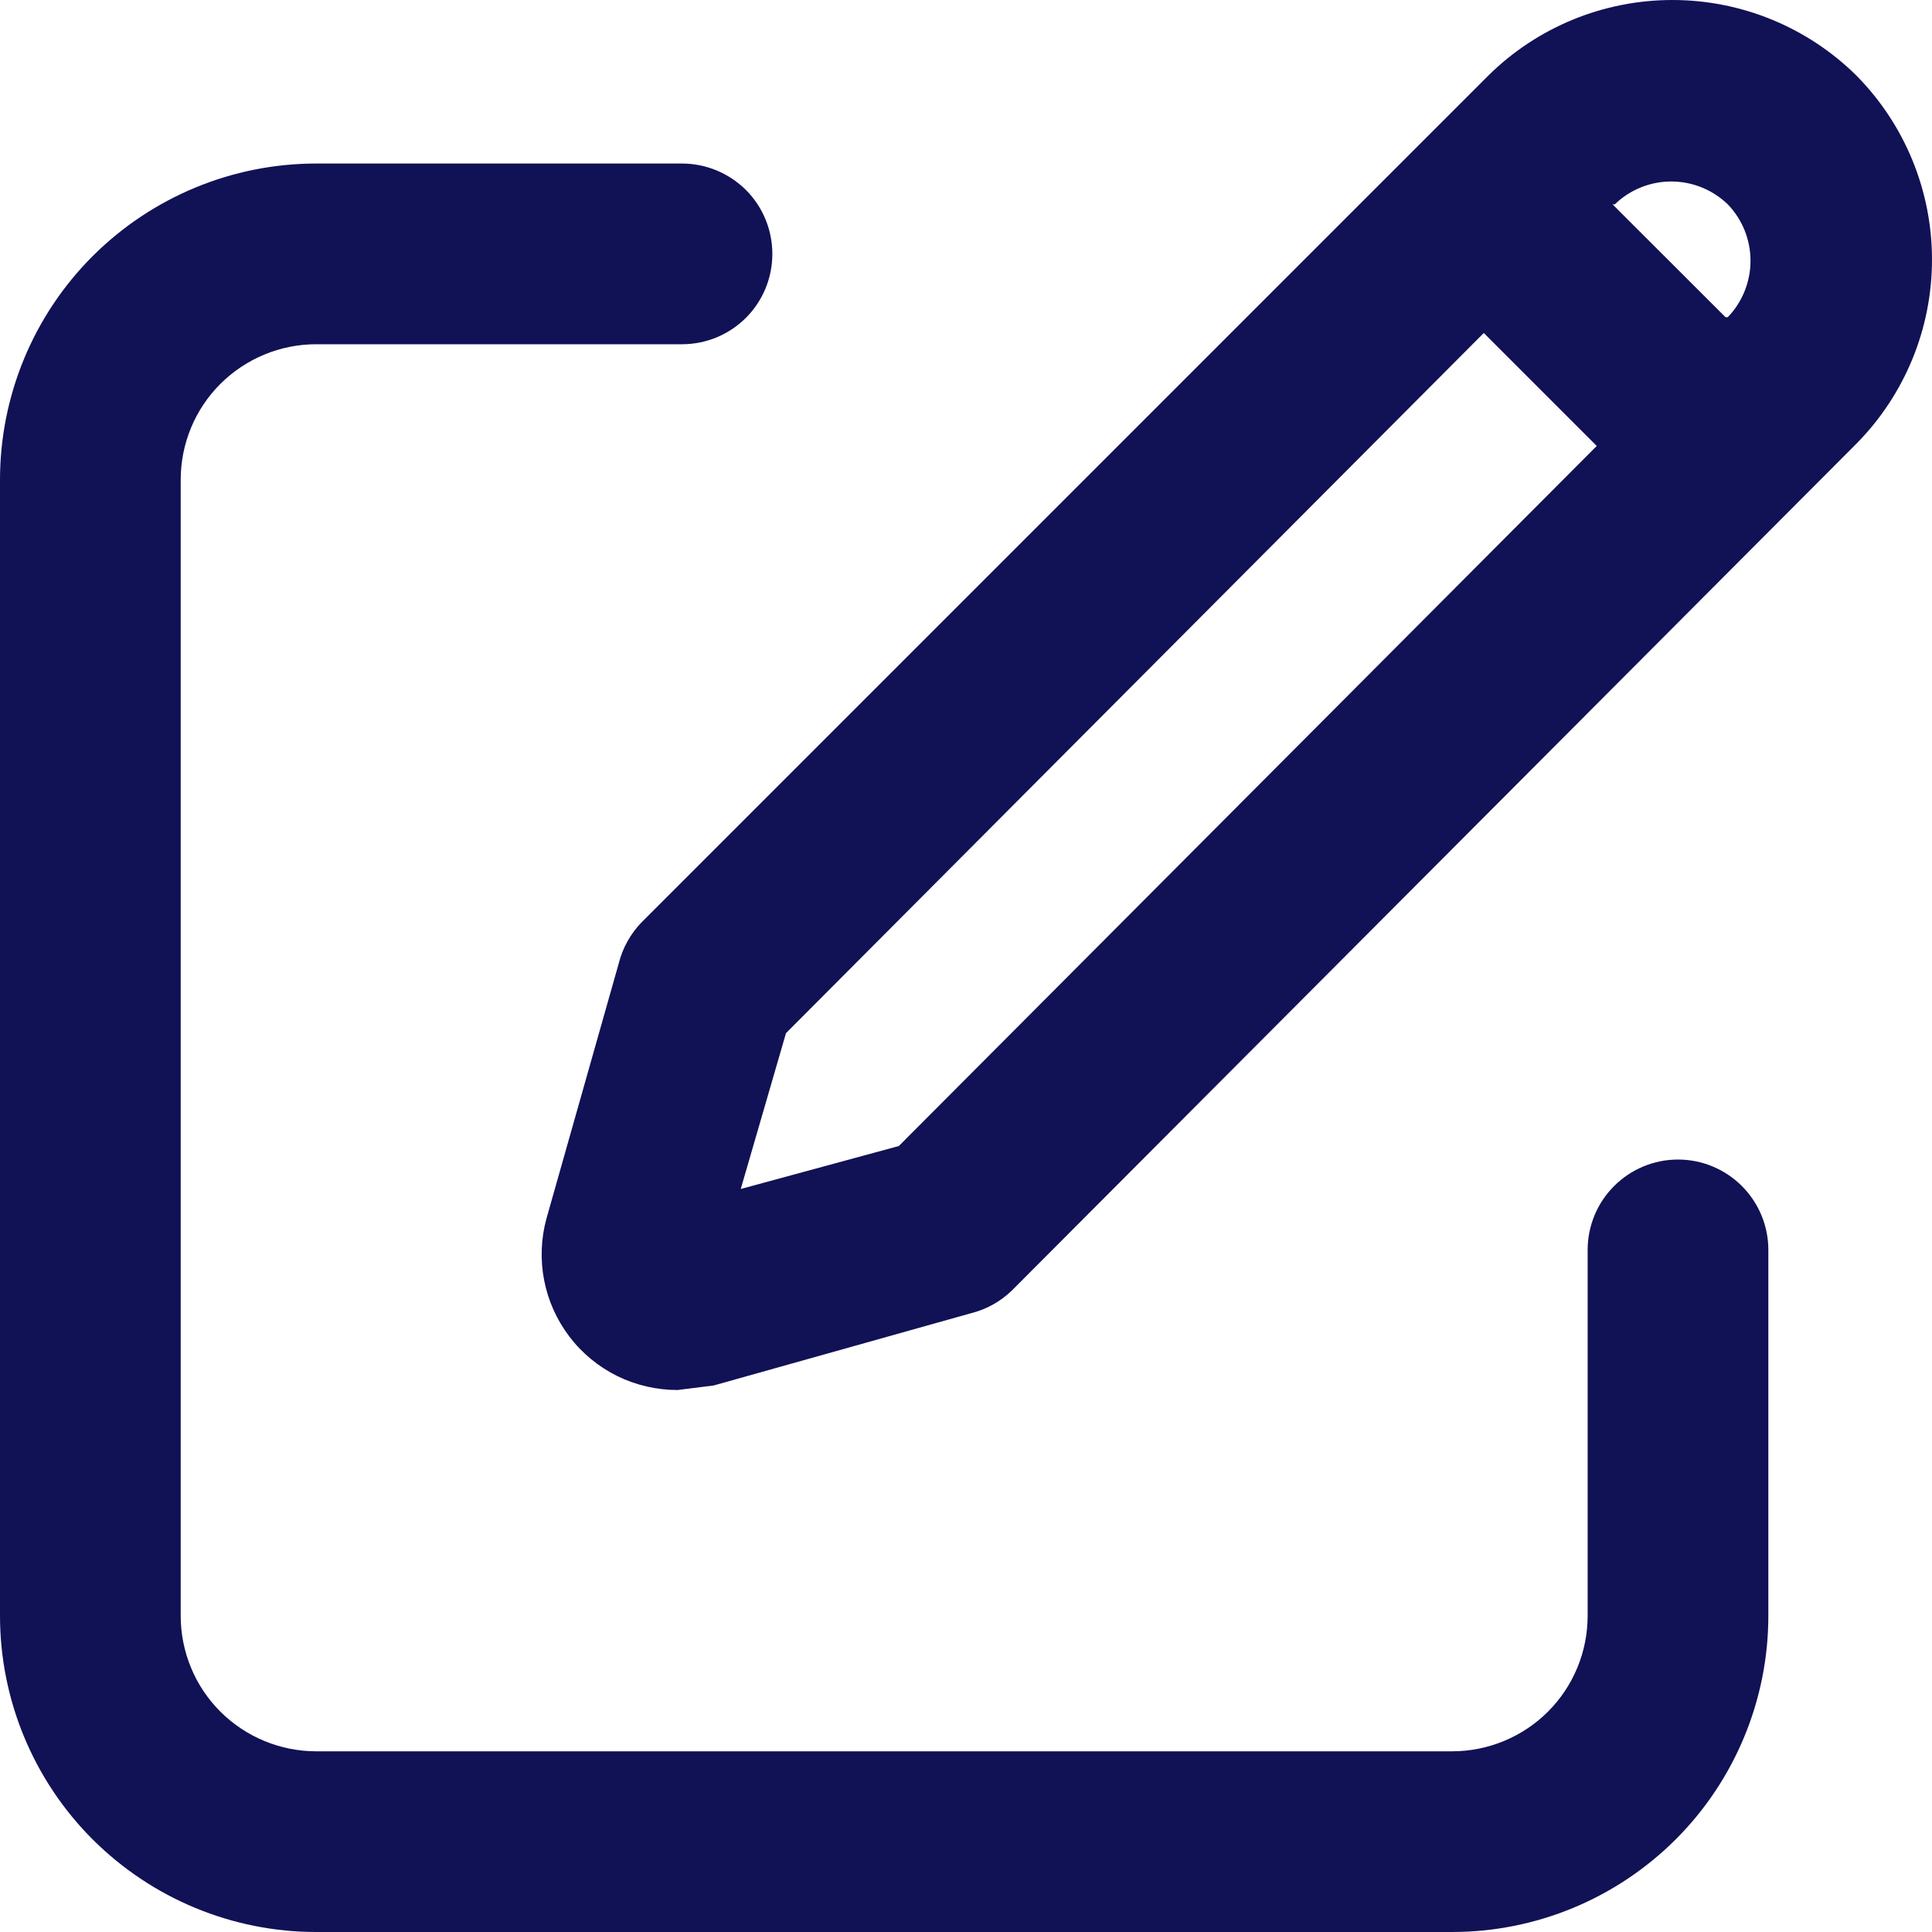 <svg width="17" height="17" viewBox="0 0 17 17" fill="none" xmlns="http://www.w3.org/2000/svg">
<path d="M0 14.217C0 14.955 0.293 15.663 0.815 16.185C1.337 16.706 2.044 17 2.782 17H12.778C13.516 17 14.223 16.706 14.745 16.185C15.267 15.663 15.56 14.955 15.56 14.217V10.998C15.56 10.787 15.476 10.585 15.327 10.436C15.178 10.287 14.976 10.203 14.765 10.203C14.554 10.203 14.352 10.287 14.203 10.436C14.054 10.585 13.97 10.787 13.97 10.998V14.217C13.97 14.534 13.845 14.837 13.621 15.061C13.398 15.284 13.094 15.41 12.778 15.41H2.782C2.466 15.41 2.163 15.284 1.939 15.061C1.715 14.837 1.59 14.534 1.59 14.217V4.222C1.59 3.905 1.715 3.602 1.939 3.378C2.163 3.155 2.466 3.029 2.782 3.029H6.001C6.212 3.029 6.414 2.946 6.564 2.796C6.713 2.647 6.796 2.445 6.796 2.234C6.796 2.024 6.713 1.821 6.564 1.672C6.414 1.523 6.212 1.439 6.001 1.439H2.782C2.044 1.439 1.337 1.733 0.815 2.254C0.293 2.776 0 3.484 0 4.222V14.217Z" fill="#111156"/>
<path d="M16.335 0.665C15.904 0.239 15.322 0 14.716 0C14.109 0 13.527 0.239 13.096 0.665L5.644 8.117C5.548 8.217 5.479 8.34 5.445 8.475L4.809 10.72C4.76 10.898 4.753 11.084 4.788 11.265C4.823 11.445 4.899 11.615 5.011 11.762C5.122 11.908 5.266 12.026 5.431 12.108C5.596 12.189 5.778 12.231 5.962 12.231L6.28 12.191L8.545 11.555C8.68 11.521 8.803 11.453 8.903 11.356L16.335 3.904C16.761 3.473 17 2.891 17 2.284C17 1.678 16.761 1.096 16.335 0.665ZM15.203 1.798C15.331 1.931 15.403 2.109 15.403 2.294C15.403 2.48 15.331 2.658 15.203 2.791H15.183L14.189 1.798H14.209C14.342 1.669 14.52 1.597 14.706 1.597C14.891 1.597 15.069 1.669 15.203 1.798ZM7.909 10.084L6.518 10.462L6.916 9.091L13.056 2.93L14.05 3.924L7.909 10.084Z" fill="#111156"/>
</svg>